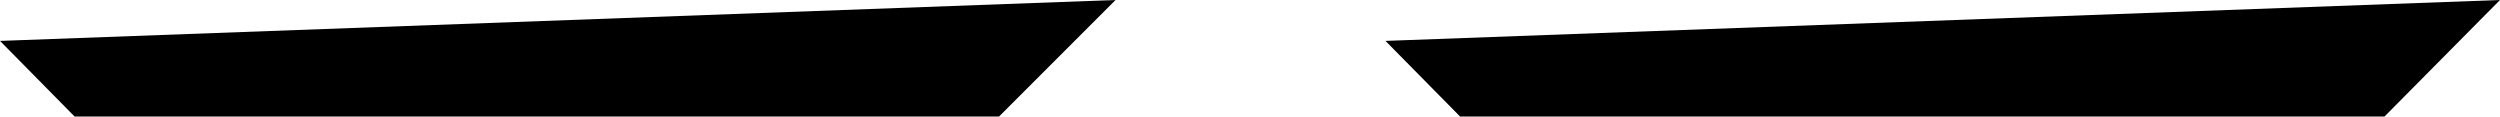 <!-- Generator: Adobe Illustrator 24.2.3, SVG Export Plug-In  -->
<svg version="1.1" xmlns="http://www.w3.org/2000/svg" xmlns:xlink="http://www.w3.org/1999/xlink" x="0px" y="0px" width="244.5px"
	 height="11.4px" viewBox="0 0 244.5 11.4" style="overflow:visible;enable-background:new 0 0 244.5 11.4;" xml:space="preserve">
<style type="text/css">
	.st0{fill-rule:evenodd;clip-rule:evenodd;}
</style>
<defs>
</defs>
<polyline class="st0" points="0,4 7.3,11.4 97.7,11.4 109.1,0 "/>
<polyline class="st0" points="135.5,4 142.8,11.4 233.2,11.4 244.5,0 "/>
</svg>
